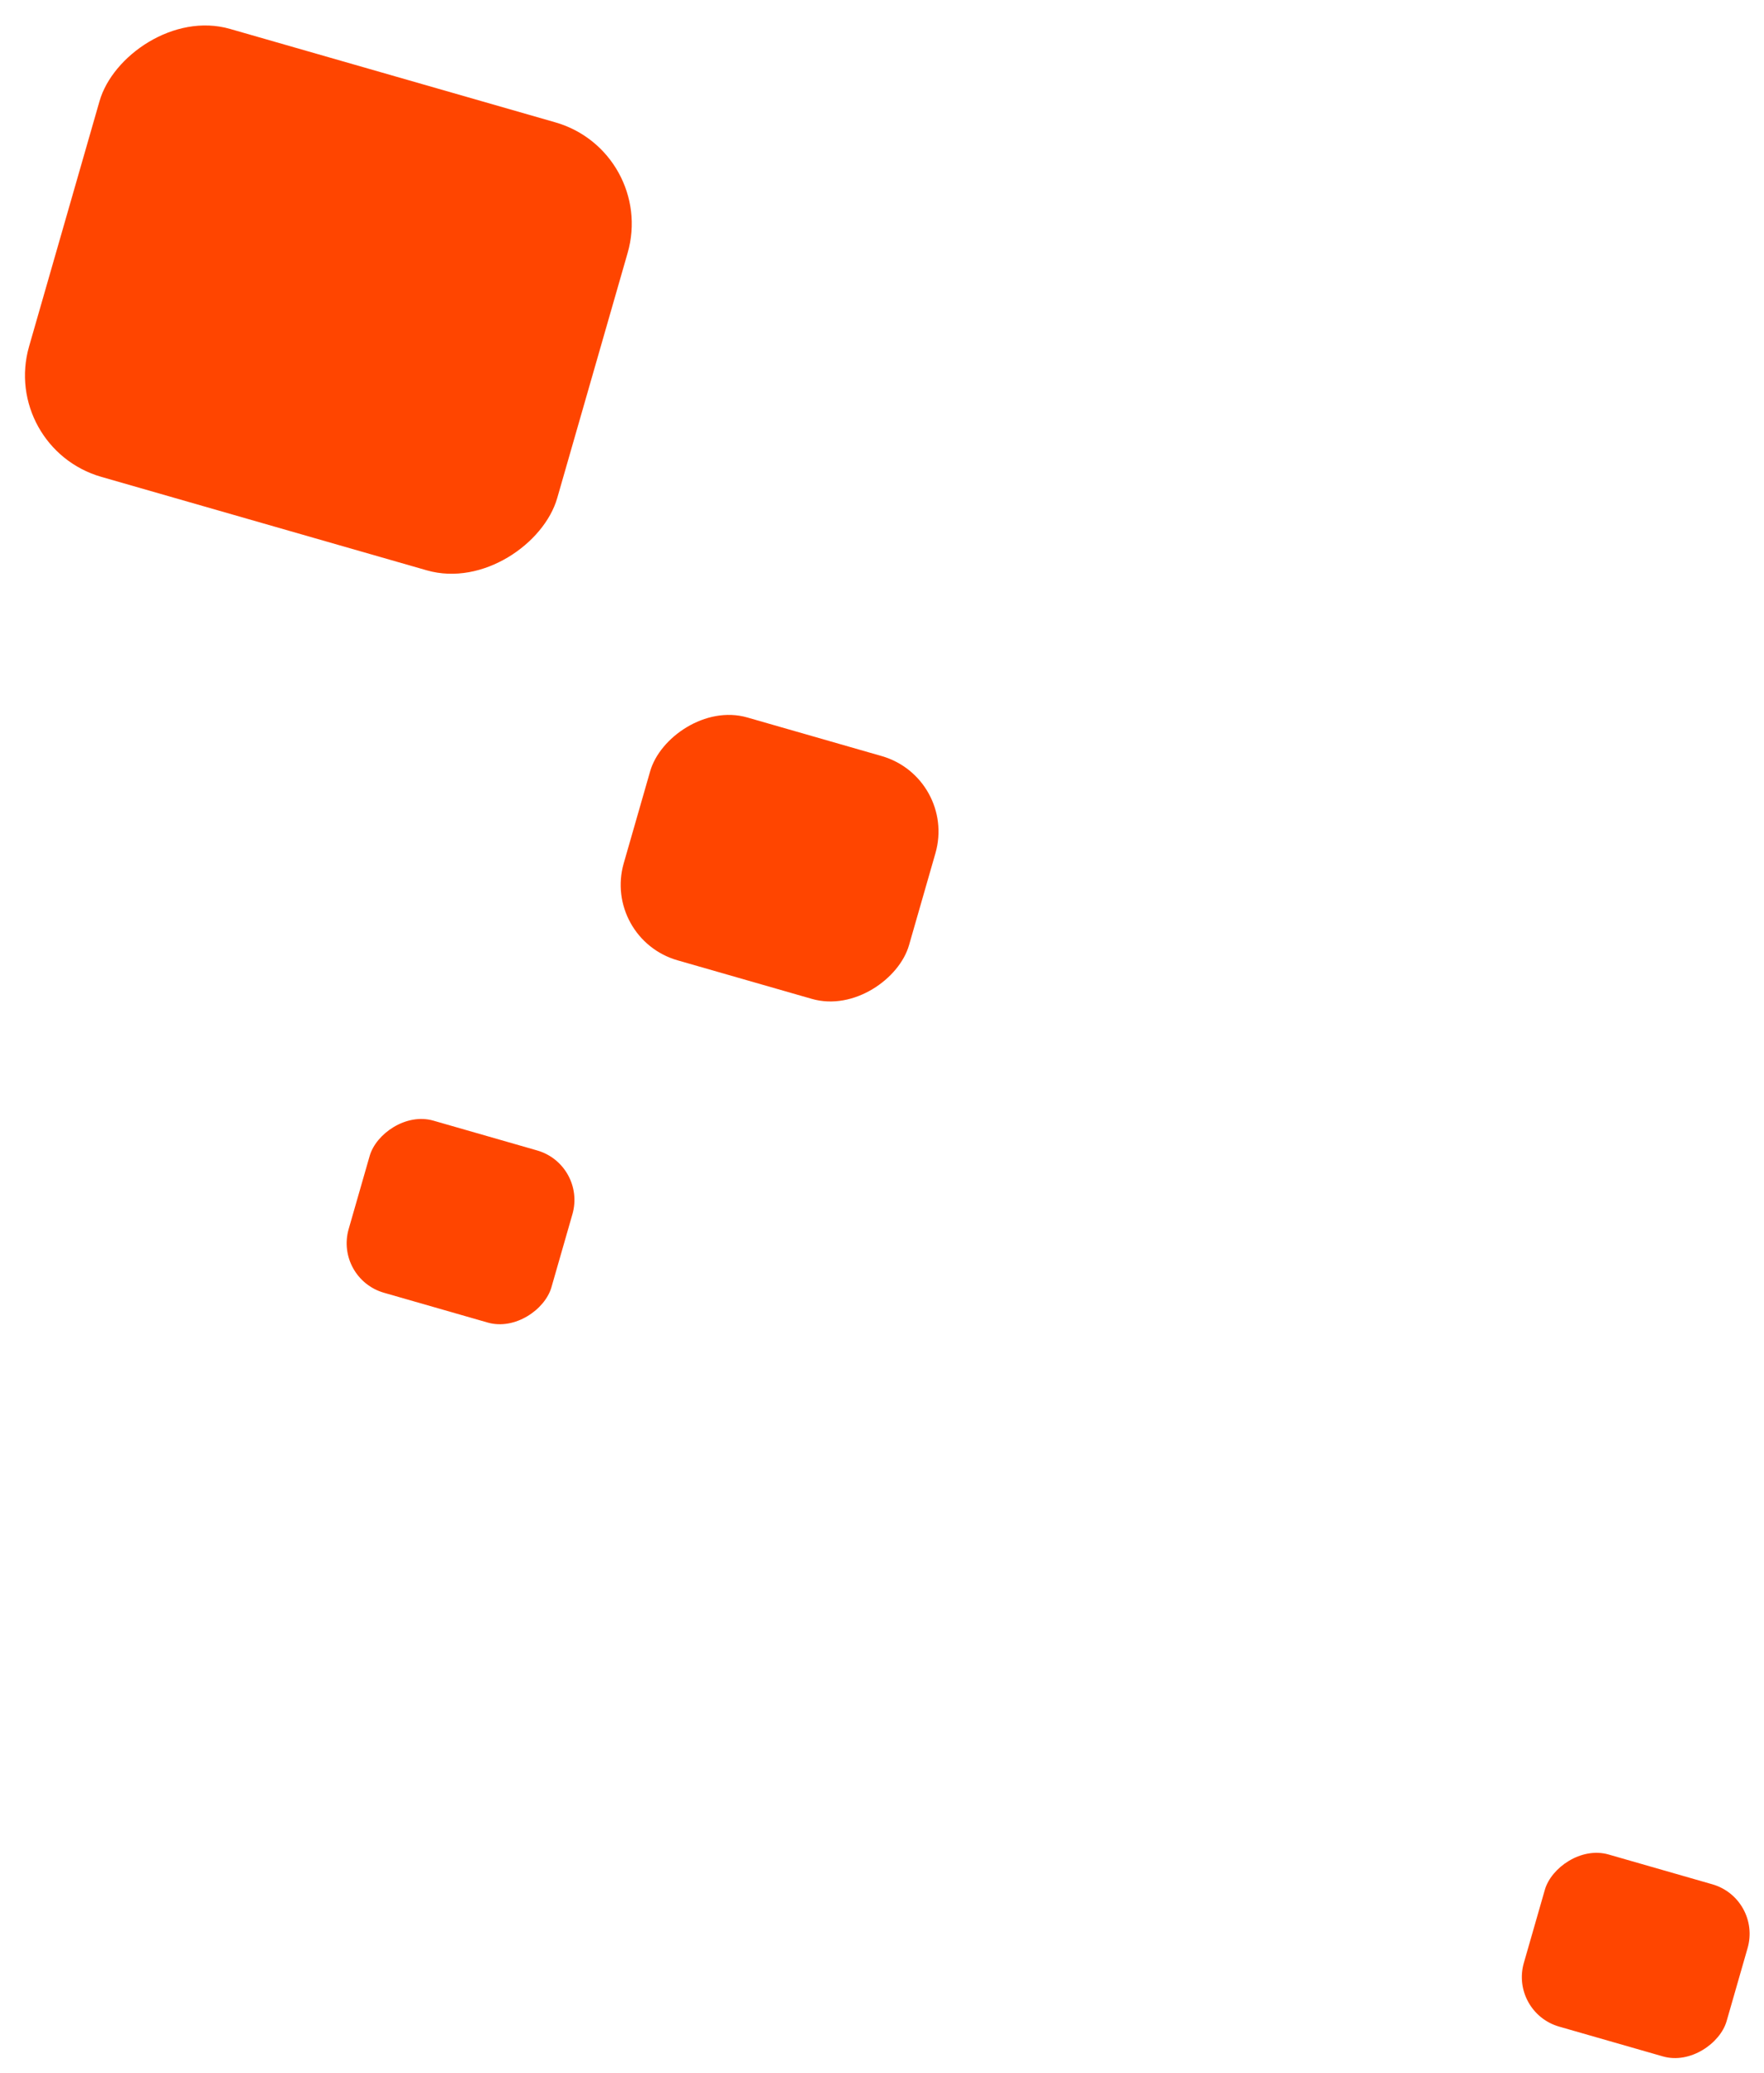 <svg width="719" height="845" viewBox="0 0 719 845" fill="none" xmlns="http://www.w3.org/2000/svg">
<g style="mix-blend-mode:hard-light">
<rect width="224" height="190" rx="43" transform="matrix(-0.961 -0.276 -0.276 0.961 267.694 61.743)" fill="#FF4500"/>
<rect width="121" height="103" rx="32" transform="matrix(-0.961 -0.276 -0.276 0.961 390.117 317.01)" fill="#FF4500"/>
<rect width="86" height="73" rx="21" transform="matrix(-0.961 -0.276 -0.276 0.961 239.117 474.725)" fill="#FF4500"/>
<rect width="86" height="73" rx="21" transform="matrix(-0.961 -0.276 -0.276 0.961 718.117 773.848)" fill="#FF4500"/>
</g>
</svg>
